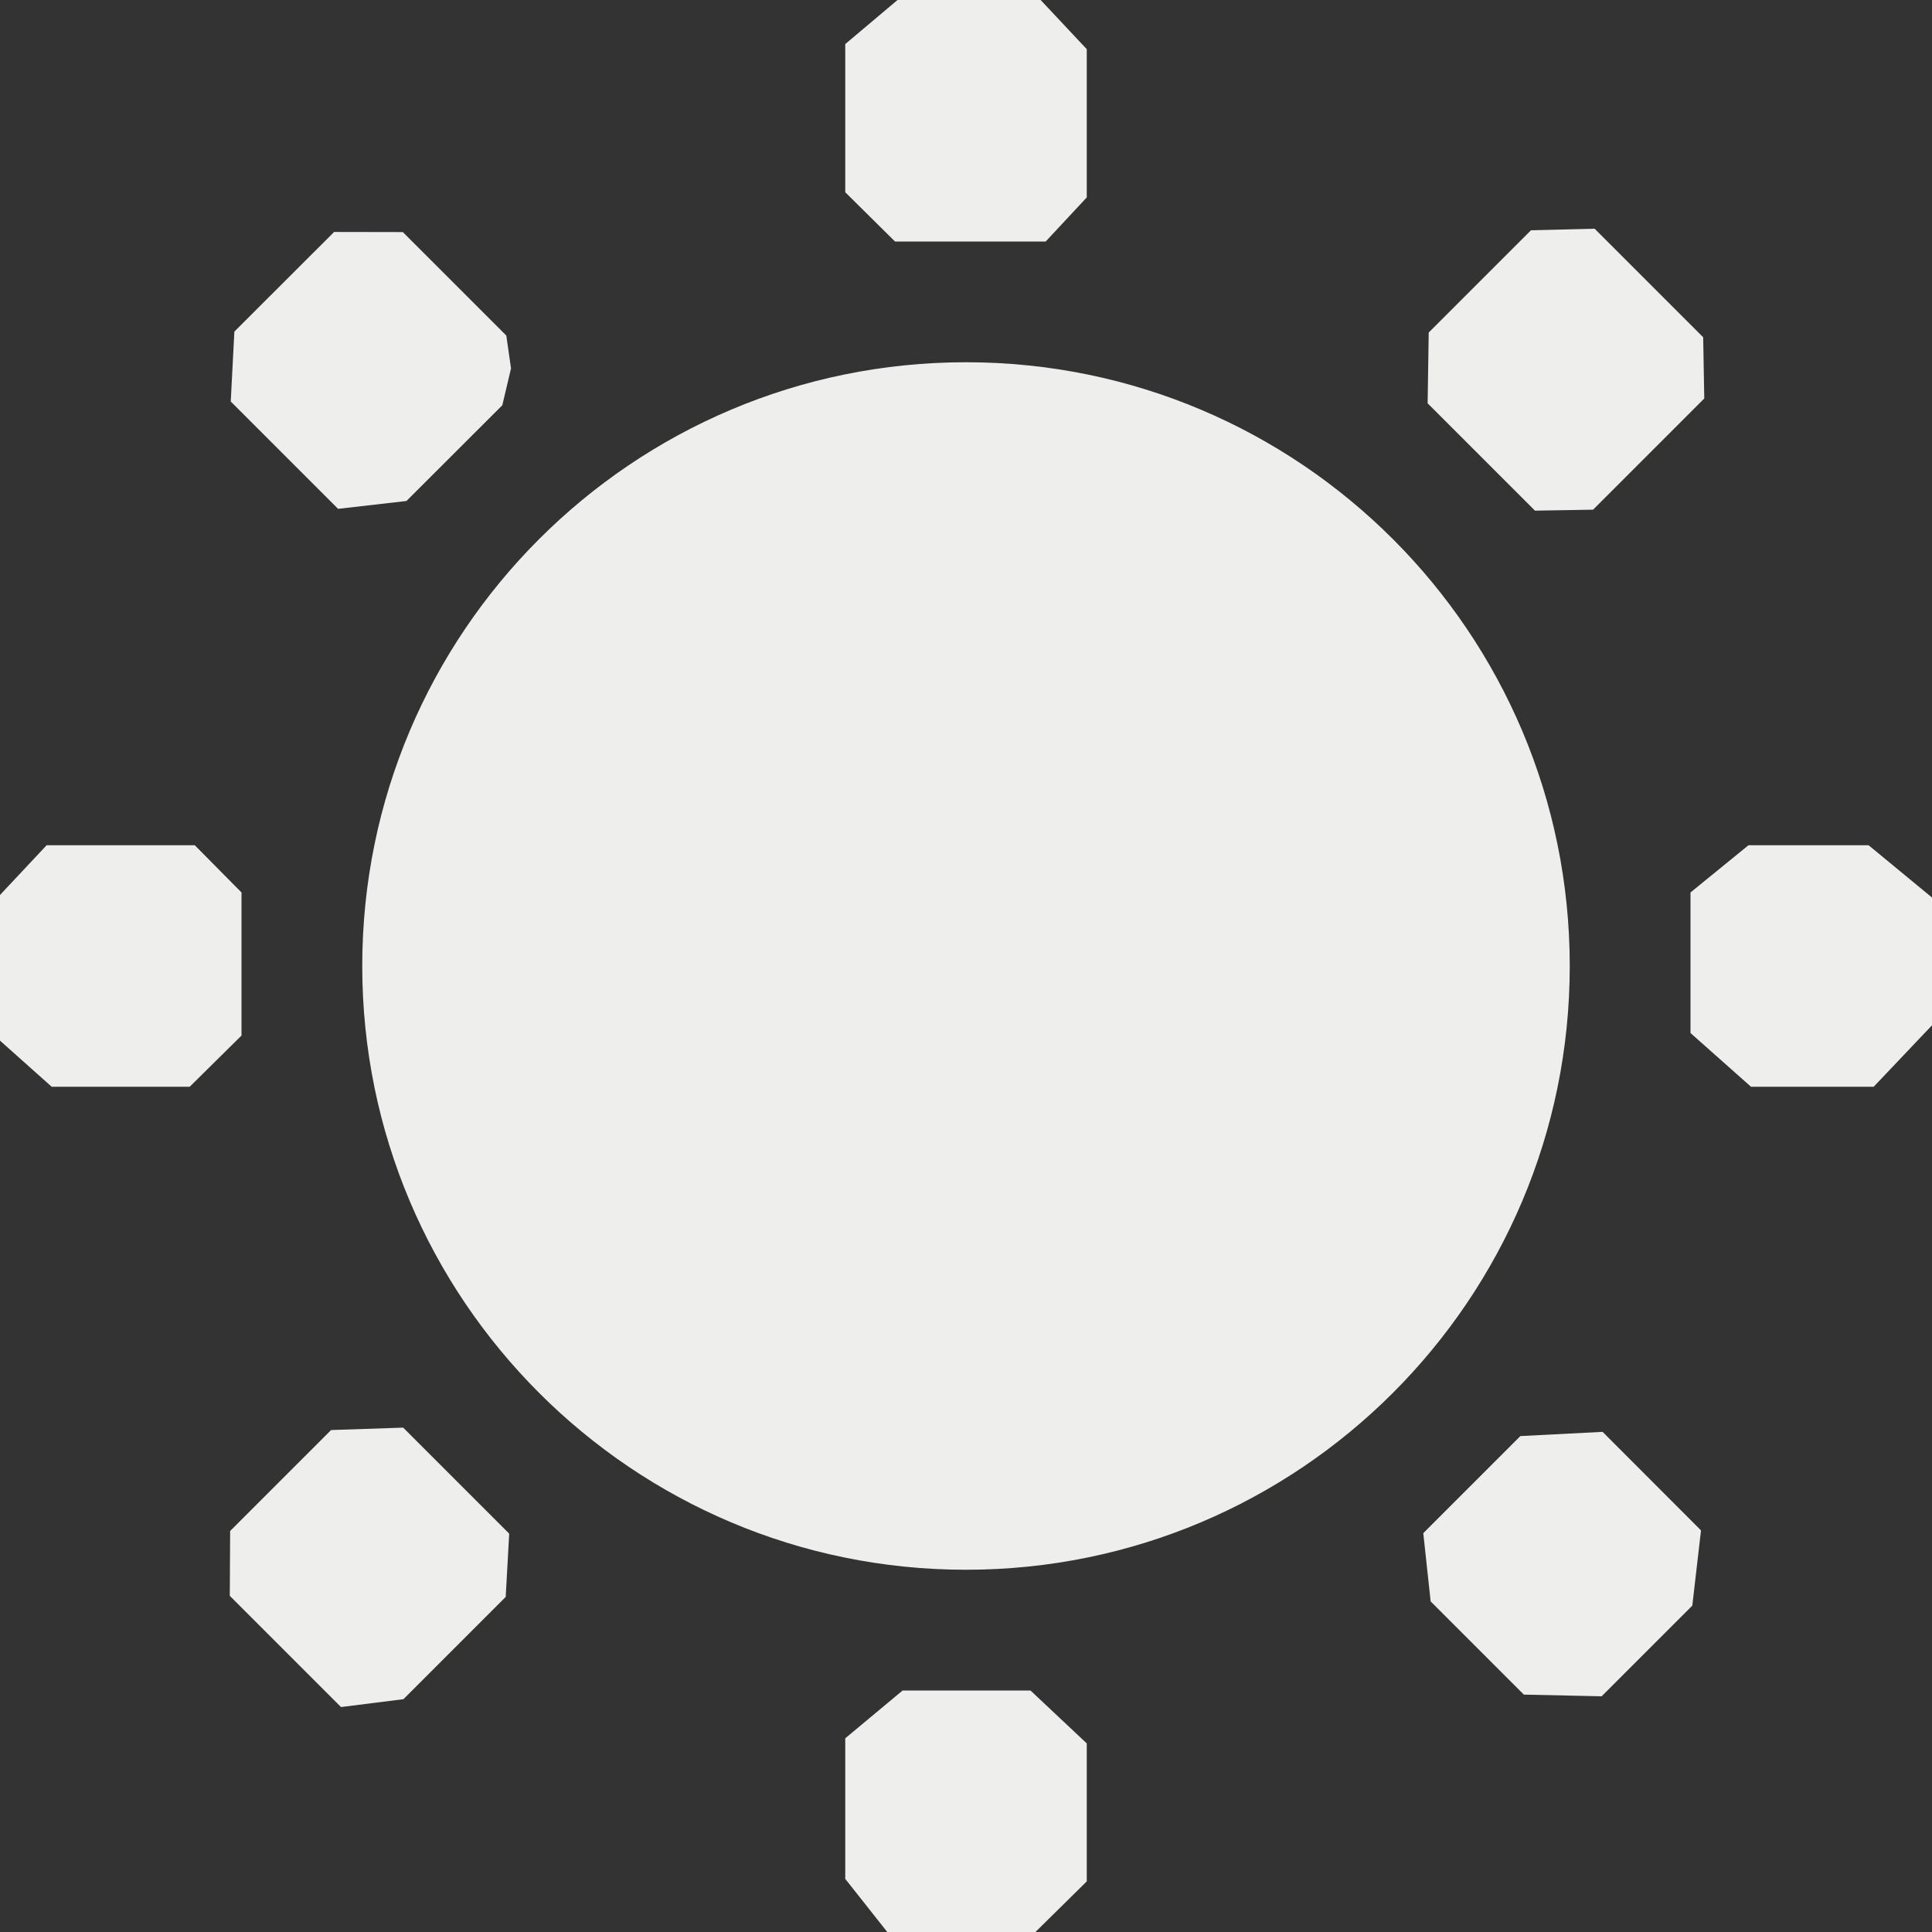 <?xml version="1.0" encoding="UTF-8" standalone="no"?>
<svg
   width="16"
   height="16"
   version="1.1"
   id="svg7"
   sodipodi:docname="colorfx.svg"
   inkscape:version="1.1.2 (0a00cf5339, 2022-02-04)"
   xmlns:inkscape="http://www.inkscape.org/namespaces/inkscape"
   xmlns:sodipodi="http://sodipodi.sourceforge.net/DTD/sodipodi-0.dtd"
   xmlns="http://www.w3.org/2000/svg"
   xmlns:svg="http://www.w3.org/2000/svg">
  <rect width="100%" height="100%" fill="#333333" stroke="none"/>
  <sodipodi:namedview
     id="namedview9"
     pagecolor="#000000"
     bordercolor="#666666"
     borderopacity="1.0"
     inkscape:pageshadow="2"
     inkscape:pageopacity="0"
     inkscape:pagecheckerboard="0"
     showgrid="false"
     inkscape:zoom="47.25"
     inkscape:cx="8"
     inkscape:cy="8"
     inkscape:window-width="1912"
     inkscape:window-height="966"
     inkscape:window-x="0"
     inkscape:window-y="29"
     inkscape:window-maximized="1"
     inkscape:current-layer="svg7" />
  <defs
     id="defs3">
    <style
       id="current-color-scheme"
       type="text/css">
   .ColorScheme-Text { color:#eeeeec; } .ColorScheme-Highlight { color:#367bf0; } .ColorScheme-NeutralText { color:#ffcc44; } .ColorScheme-PositiveText { color:#3db47e; } .ColorScheme-NegativeText { color:#dd4747; }
  </style>
  </defs>
  <path
     style="fill:currentColor"
     class="ColorScheme-Text"
     d="M 7.433,0 7,0.365 v 1.227 0 L 7.412,2 H 8.66 V 2 L 9,1.635 V 0.407 L 8.618,0 V 0 Z M 2.767,1.921 v 0 L 1.941,2.746 1.911,3.325 v 0 L 2.8,4.214 3.366,4.149 v 0 L 4.16,3.356 4.232,3.051 4.193,2.779 3.336,1.922 Z m 10.439,-0.027 -0.527,0.013 -0.847,0.847 -0.009,0.586 v 0 l 0.889,0.889 v 0 l 0.481,-0.008 0.921,-0.921 v 0 l -0.009,-0.507 z M 8,3 C 5.239,3 3,5.239 3,8 c 0,2.761 2.239,5 5,5 2.761,0 5,-2.239 5,-5 C 13,5.239 10.761,3 8,3 Z M 0.386,7 0,7.412 V 8.618 L 0.428,9 V 9 H 1.571 V 9 L 2,8.576 V 7.391 L 1.613,7 V 7 Z M 14,7.391 v 0 1.164 0 L 14.501,9 h 1.016 L 16,8.491 v 0 -1.058 0 L 15.475,7 H 14.48 Z M 2.742,11.843 v 0 l -0.836,0.836 v 0 l -0.003,0.537 0.921,0.921 v 0 l 0.517,-0.065 0.847,-0.847 0.029,-0.524 v 0 L 3.339,11.823 Z m 10.53,0.015 -0.681,0.035 -0.804,0.804 v 0 l 0.061,0.565 0.772,0.772 0.644,0.014 v 0 l 0.751,-0.751 0.072,-0.623 v 0 z M 7,14.396 v 0 1.164 L 7.348,16 v 0 h 1.227 v 0 L 9,15.581 V 14.438 L 8.534,14 v 0 H 7.475 Z"
     id="path5"
     sodipodi:nodetypes="cccccccccccccccccccccccccccccccccccccccsssssccccccccccccccccccccccccccccccccccccccccccccccccccccccccccccccccc" />
</svg>
